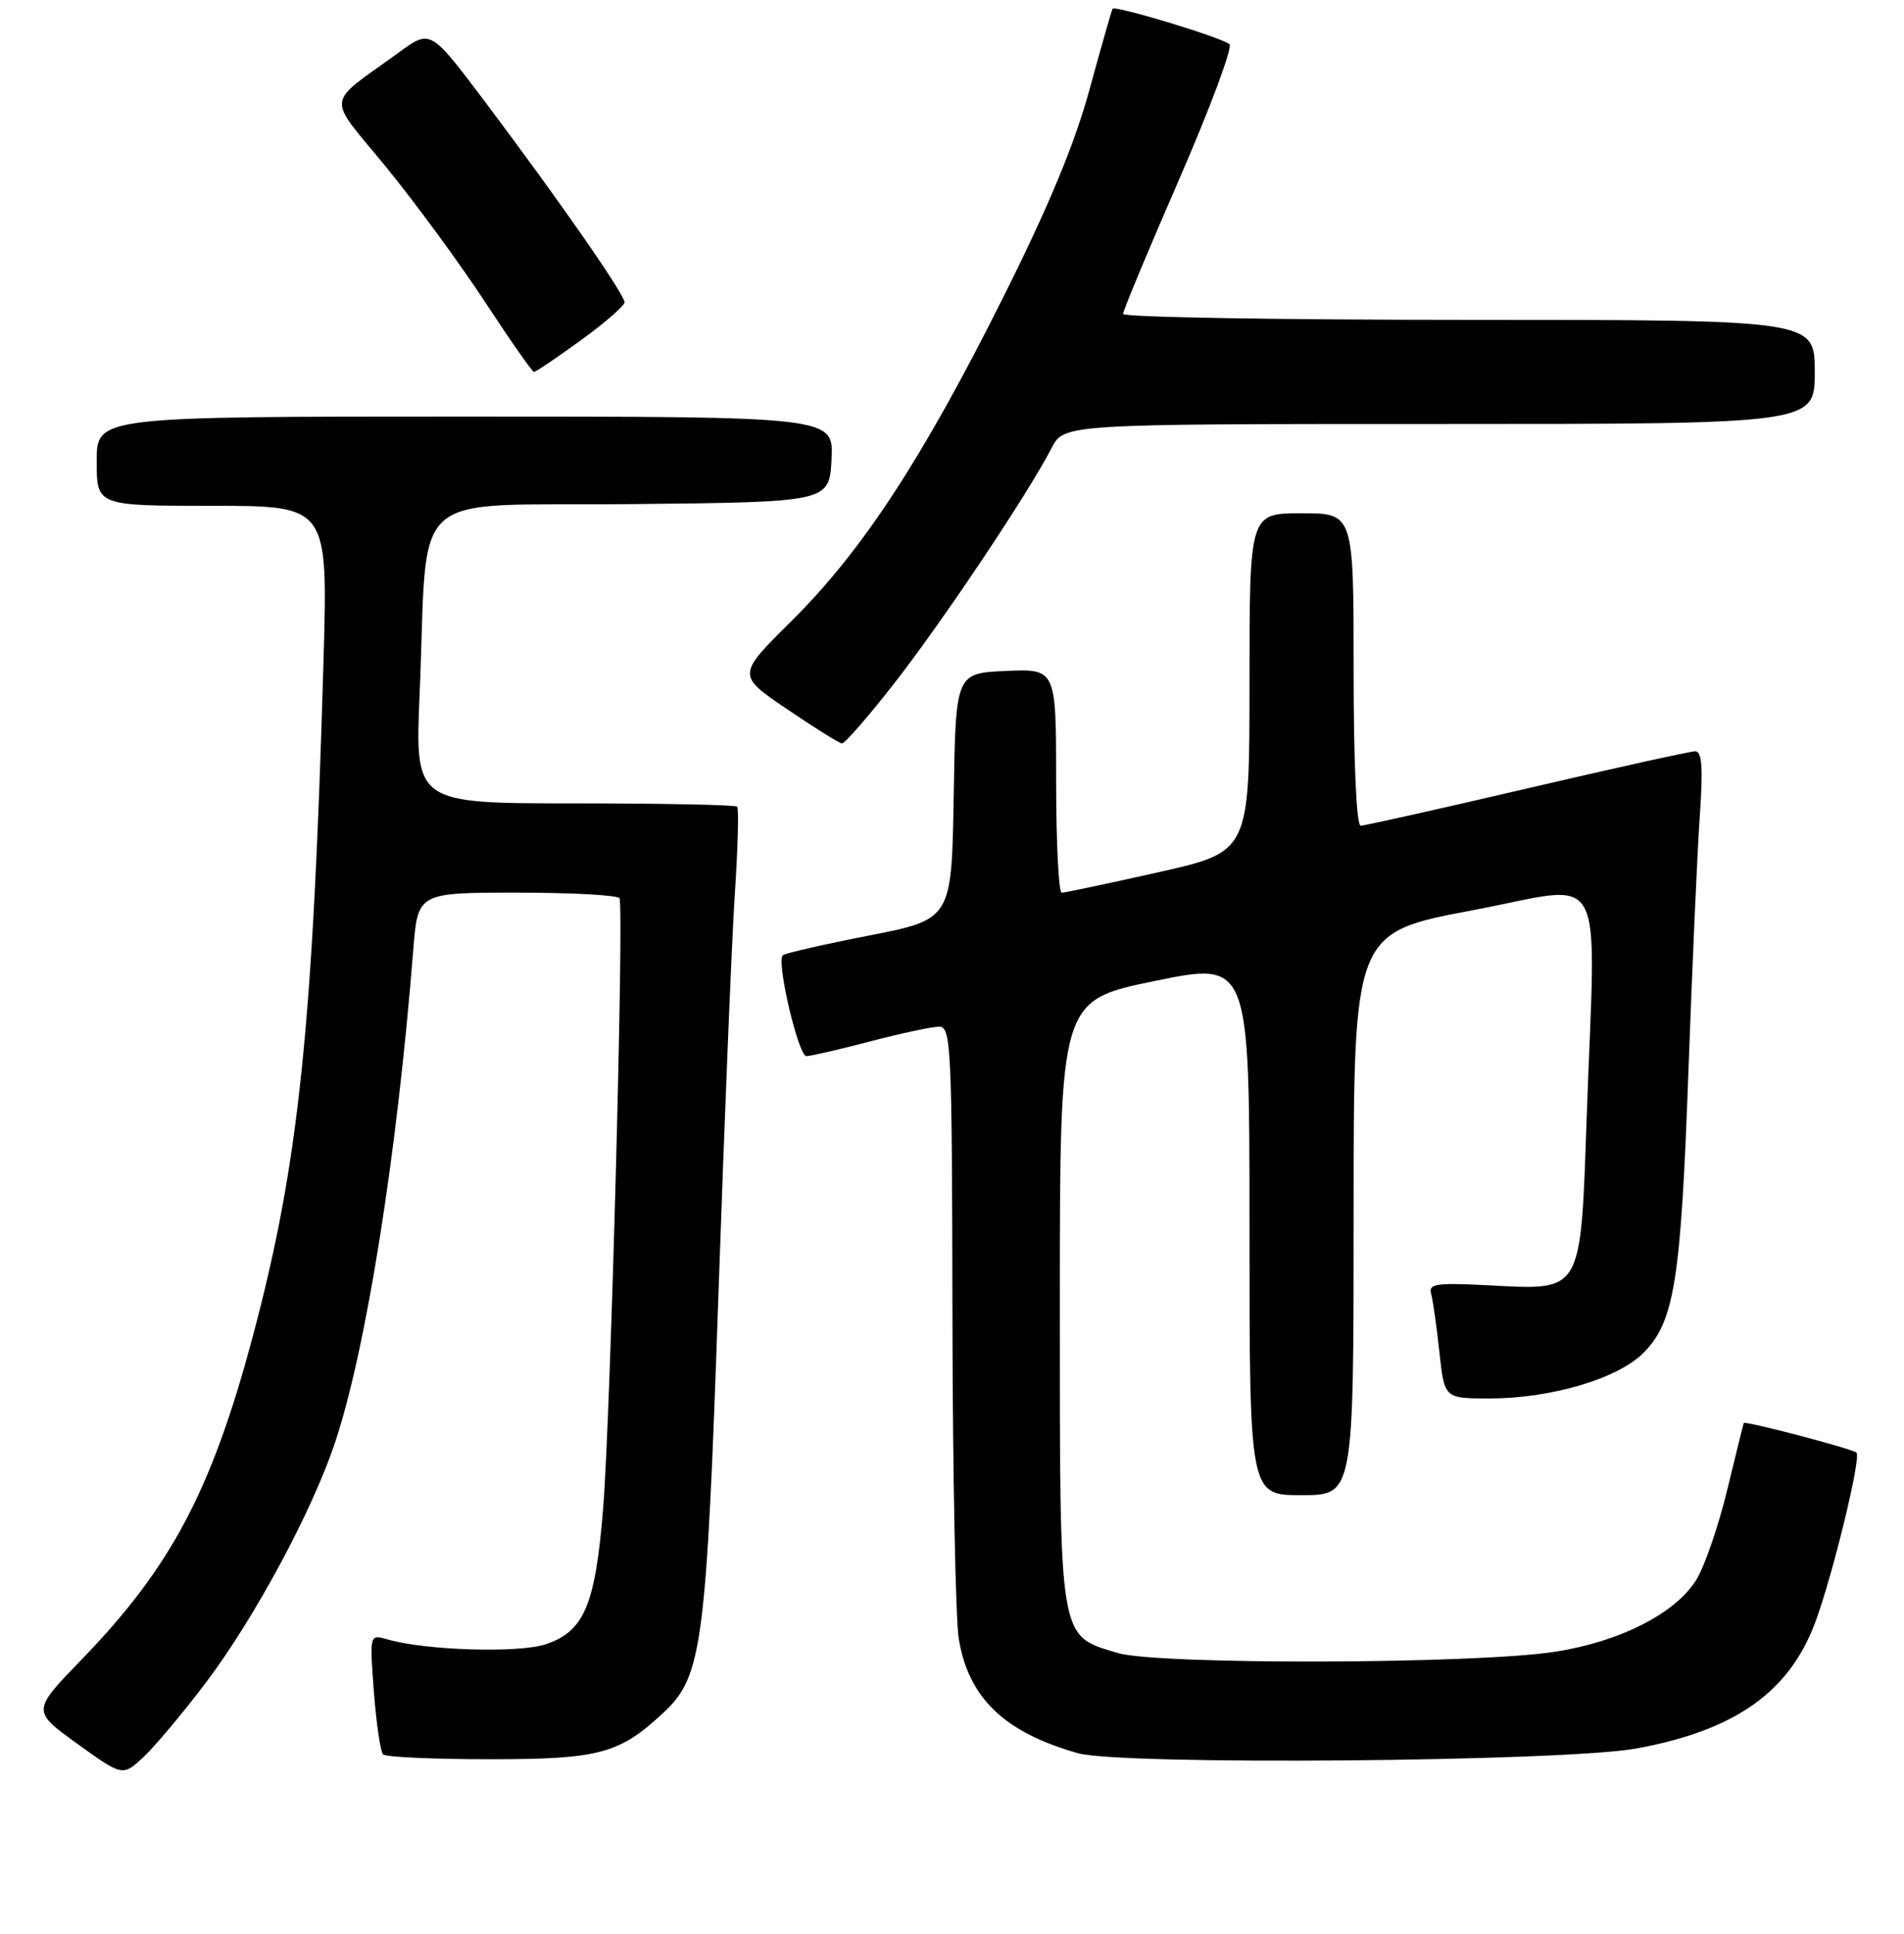 <?xml version="1.0" encoding="UTF-8" standalone="no"?>
<!DOCTYPE svg PUBLIC "-//W3C//DTD SVG 1.1//EN" "http://www.w3.org/Graphics/SVG/1.1/DTD/svg11.dtd" >
<svg xmlns="http://www.w3.org/2000/svg" xmlns:xlink="http://www.w3.org/1999/xlink" version="1.1" viewBox="0 0 256 260">
 <g >
 <path fill="currentColor"
d=" M 27.71 226.16 C 34.22 217.54 41.96 203.16 45.02 194.00 C 49.22 181.48 53.39 155.22 55.56 127.75 C 56.17 120.00 56.17 120.00 69.53 120.00 C 76.87 120.00 83.07 120.34 83.29 120.75 C 83.92 121.90 82.10 190.06 81.11 202.58 C 80.06 215.76 78.56 219.33 73.35 221.05 C 69.68 222.26 57.18 221.87 52.09 220.39 C 49.69 219.69 49.69 219.69 50.27 227.44 C 50.60 231.70 51.15 235.49 51.51 235.85 C 51.87 236.21 58.32 236.50 65.83 236.50 C 80.61 236.50 83.29 235.78 89.27 230.18 C 94.41 225.37 94.98 221.09 96.58 174.50 C 97.39 150.85 98.39 126.41 98.80 120.19 C 99.21 113.97 99.35 108.68 99.11 108.44 C 98.87 108.20 89.02 108.00 77.23 108.00 C 55.79 108.00 55.79 108.00 56.42 93.25 C 57.62 65.05 54.25 68.07 84.82 67.77 C 111.50 67.50 111.50 67.50 111.80 61.75 C 112.10 56.00 112.10 56.00 62.55 56.00 C 13.00 56.00 13.00 56.00 13.00 62.00 C 13.00 68.00 13.00 68.00 28.54 68.00 C 44.09 68.00 44.09 68.00 43.50 88.75 C 42.08 138.20 40.18 156.42 34.03 179.50 C 28.48 200.34 23.02 210.66 10.99 223.08 C 4.28 230.01 4.28 230.01 10.39 234.42 C 16.50 238.82 16.50 238.82 19.34 236.16 C 20.89 234.70 24.66 230.20 27.71 226.16 Z  M 219.99 235.06 C 233.23 232.65 240.54 227.51 244.05 218.14 C 246.38 211.91 250.27 195.94 249.61 195.28 C 249.12 194.79 234.64 190.98 234.46 191.30 C 234.40 191.41 233.40 195.46 232.23 200.30 C 231.06 205.14 229.19 210.57 228.08 212.37 C 225.29 216.89 217.81 220.70 209.08 222.05 C 198.38 223.72 155.58 223.83 150.25 222.21 C 142.30 219.80 142.50 221.00 142.50 175.05 C 142.50 134.50 142.50 134.50 155.25 131.88 C 168.00 129.26 168.00 129.26 168.00 165.13 C 168.00 201.00 168.00 201.00 175.00 201.00 C 182.00 201.00 182.00 201.00 182.00 163.19 C 182.00 125.38 182.00 125.38 198.00 122.37 C 216.38 118.90 214.55 115.55 213.33 150.41 C 212.51 173.92 212.78 173.45 200.37 172.80 C 193.09 172.42 192.04 172.57 192.42 173.93 C 192.66 174.79 193.16 178.31 193.53 181.75 C 194.20 188.00 194.20 188.00 200.28 188.00 C 208.53 188.00 217.49 185.35 220.94 181.90 C 225.12 177.73 226.00 172.26 227.01 144.14 C 227.52 130.04 228.21 114.56 228.54 109.75 C 229.00 103.22 228.84 101.00 227.93 101.00 C 227.27 101.00 217.08 103.25 205.30 106.00 C 193.53 108.75 183.46 111.00 182.95 111.00 C 182.38 111.00 182.00 102.52 182.00 90.00 C 182.00 69.00 182.00 69.00 175.00 69.00 C 168.00 69.00 168.00 69.00 168.00 91.75 C 168.00 114.51 168.00 114.51 155.75 117.26 C 149.01 118.77 143.16 120.01 142.75 120.01 C 142.34 120.00 142.00 113.23 142.00 104.95 C 142.00 89.91 142.00 89.91 135.25 90.20 C 128.50 90.50 128.50 90.50 128.23 107.05 C 127.95 123.59 127.95 123.59 116.84 125.77 C 110.73 126.96 105.51 128.16 105.25 128.42 C 104.36 129.30 107.35 142.00 108.43 141.98 C 109.02 141.97 112.88 141.08 117.00 140.00 C 121.12 138.92 125.29 138.03 126.25 138.02 C 127.89 138.00 128.00 140.53 128.06 176.75 C 128.09 198.06 128.48 217.67 128.91 220.31 C 130.22 228.27 135.05 232.90 144.94 235.69 C 150.75 237.33 210.24 236.83 219.99 235.06 Z  M 120.32 91.75 C 126.80 83.45 138.27 66.29 141.38 60.25 C 143.05 57.00 143.05 57.00 193.53 57.00 C 244.00 57.00 244.00 57.00 244.00 50.00 C 244.00 43.00 244.00 43.00 197.50 43.00 C 171.93 43.00 151.00 42.64 151.00 42.21 C 151.00 41.77 154.40 33.61 158.56 24.07 C 162.71 14.52 165.75 6.37 165.31 5.95 C 164.39 5.08 149.92 0.69 149.59 1.18 C 149.47 1.36 148.08 6.22 146.50 12.00 C 144.49 19.35 141.00 27.76 134.87 40.00 C 124.01 61.72 115.93 74.06 106.43 83.47 C 99.08 90.76 99.08 90.76 105.79 95.31 C 109.48 97.82 112.81 99.90 113.20 99.94 C 113.58 99.97 116.79 96.29 120.32 91.75 Z  M 78.09 45.75 C 81.31 43.41 83.95 41.12 83.97 40.65 C 84.01 39.62 75.19 26.95 65.25 13.73 C 57.89 3.95 57.89 3.95 53.70 7.00 C 43.61 14.32 43.81 12.56 51.93 22.48 C 55.88 27.32 61.87 35.48 65.24 40.63 C 68.62 45.79 71.57 50.00 71.80 50.00 C 72.04 50.00 74.86 48.09 78.09 45.75 Z "/>
</g>
</svg>